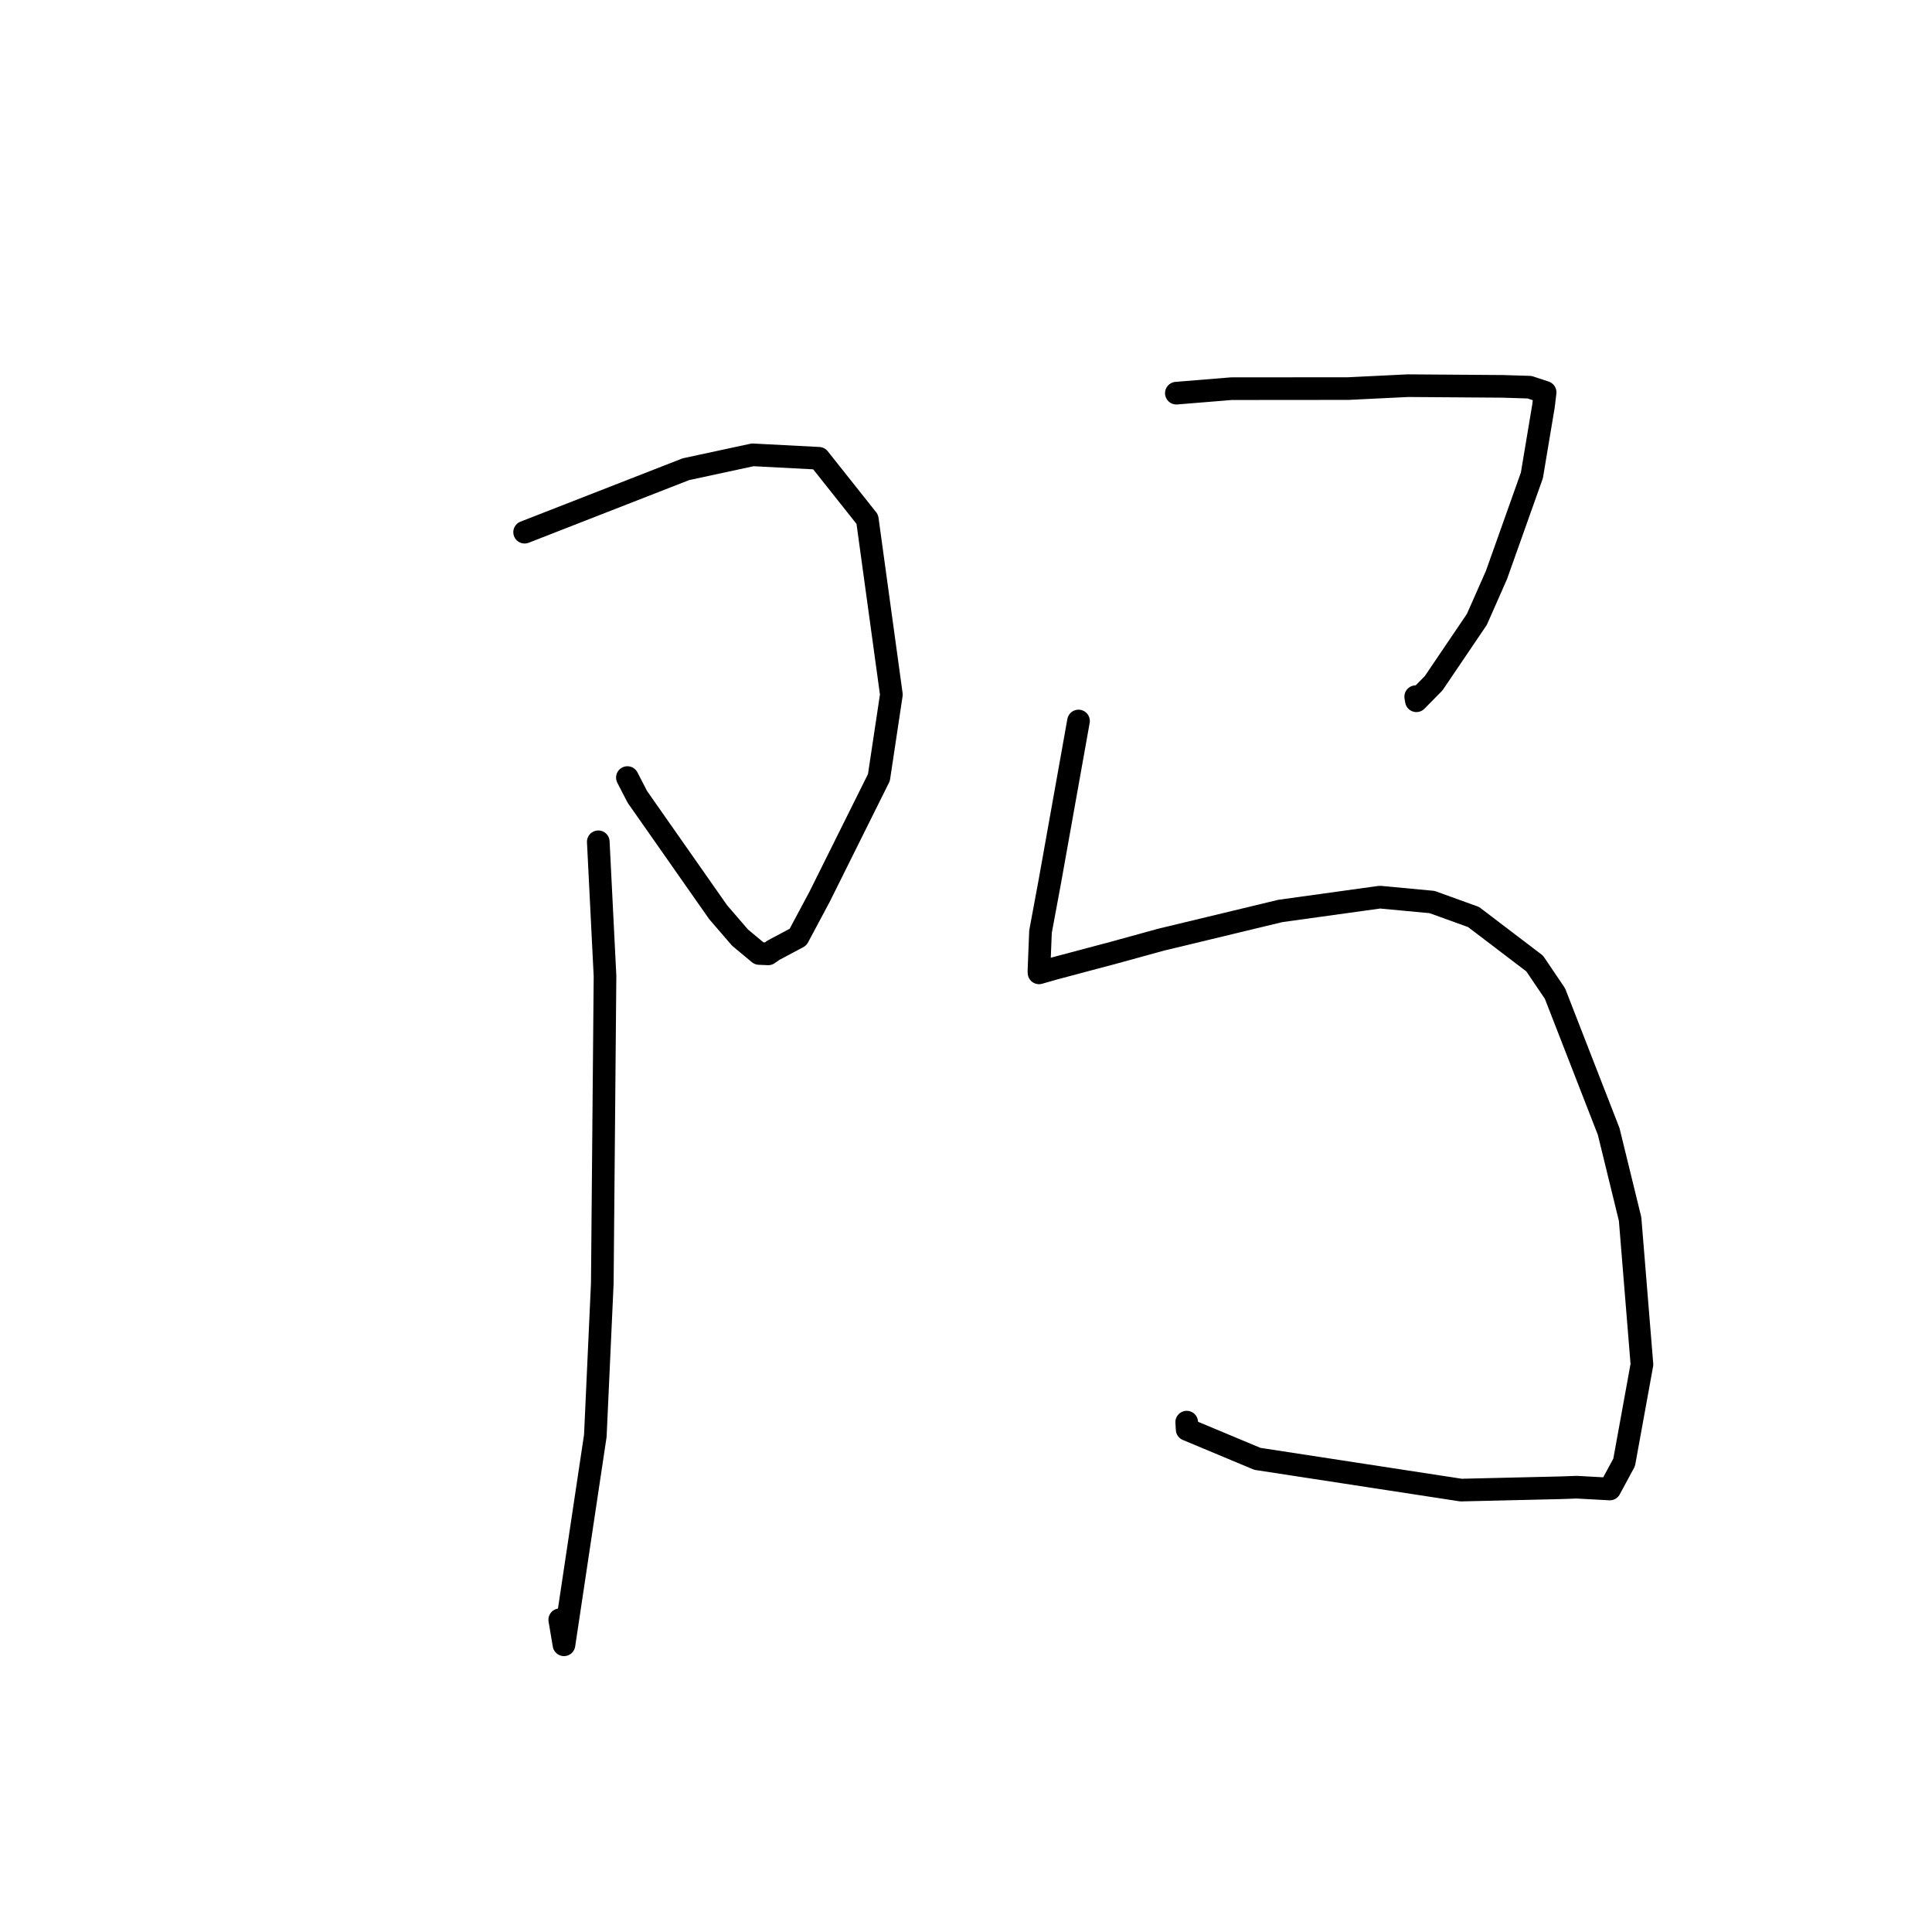 <?xml version="1.0" standalone="no"?>
    <svg width="256" height="256" xmlns="http://www.w3.org/2000/svg" version="1.1">
    <polyline stroke="black" stroke-width="3" stroke-linecap="round" fill="transparent" stroke-linejoin="round" points="69.516 70.518 90.883 62.174 99.735 60.268 108.506 60.726 114.922 68.809 118.113 92.039 116.461 103.025 108.594 118.837 105.741 124.177 102.505 125.898 101.793 126.392 100.586 126.341 98.062 124.24 95.161 120.876 84.445 105.58 83.132 103.032 " />
        <polyline stroke="black" stroke-width="3" stroke-linecap="round" fill="transparent" stroke-linejoin="round" points="79.276 111.541 80.167 129.331 79.808 170.031 78.885 190.242 74.73 217.943 74.169 214.627 " />
        <polyline stroke="black" stroke-width="3" stroke-linecap="round" fill="transparent" stroke-linejoin="round" points="155.873 52.097 163.156 51.502 178.662 51.489 186.539 51.104 199.092 51.194 202.676 51.305 204.737 51.986 204.517 53.815 202.983 62.988 198.284 76.206 195.692 82.072 189.962 90.538 187.68 92.853 187.589 92.313 " />
        <polyline stroke="black" stroke-width="3" stroke-linecap="round" fill="transparent" stroke-linejoin="round" points="142.909 95.536 139.096 116.869 137.873 123.443 137.664 128.632 137.672 128.823 137.676 128.9 137.676 128.91 139.796 128.306 147.566 126.24 153.873 124.506 169.656 120.706 182.845 118.876 189.758 119.524 195.257 121.511 203.353 127.674 206.042 131.65 213.16 149.931 215.996 161.524 217.566 180.801 215.208 193.772 213.305 197.3 208.933 197.061 206.813 197.135 193.593 197.445 166.611 193.305 157.303 189.415 157.244 188.441 " />
        </svg>
